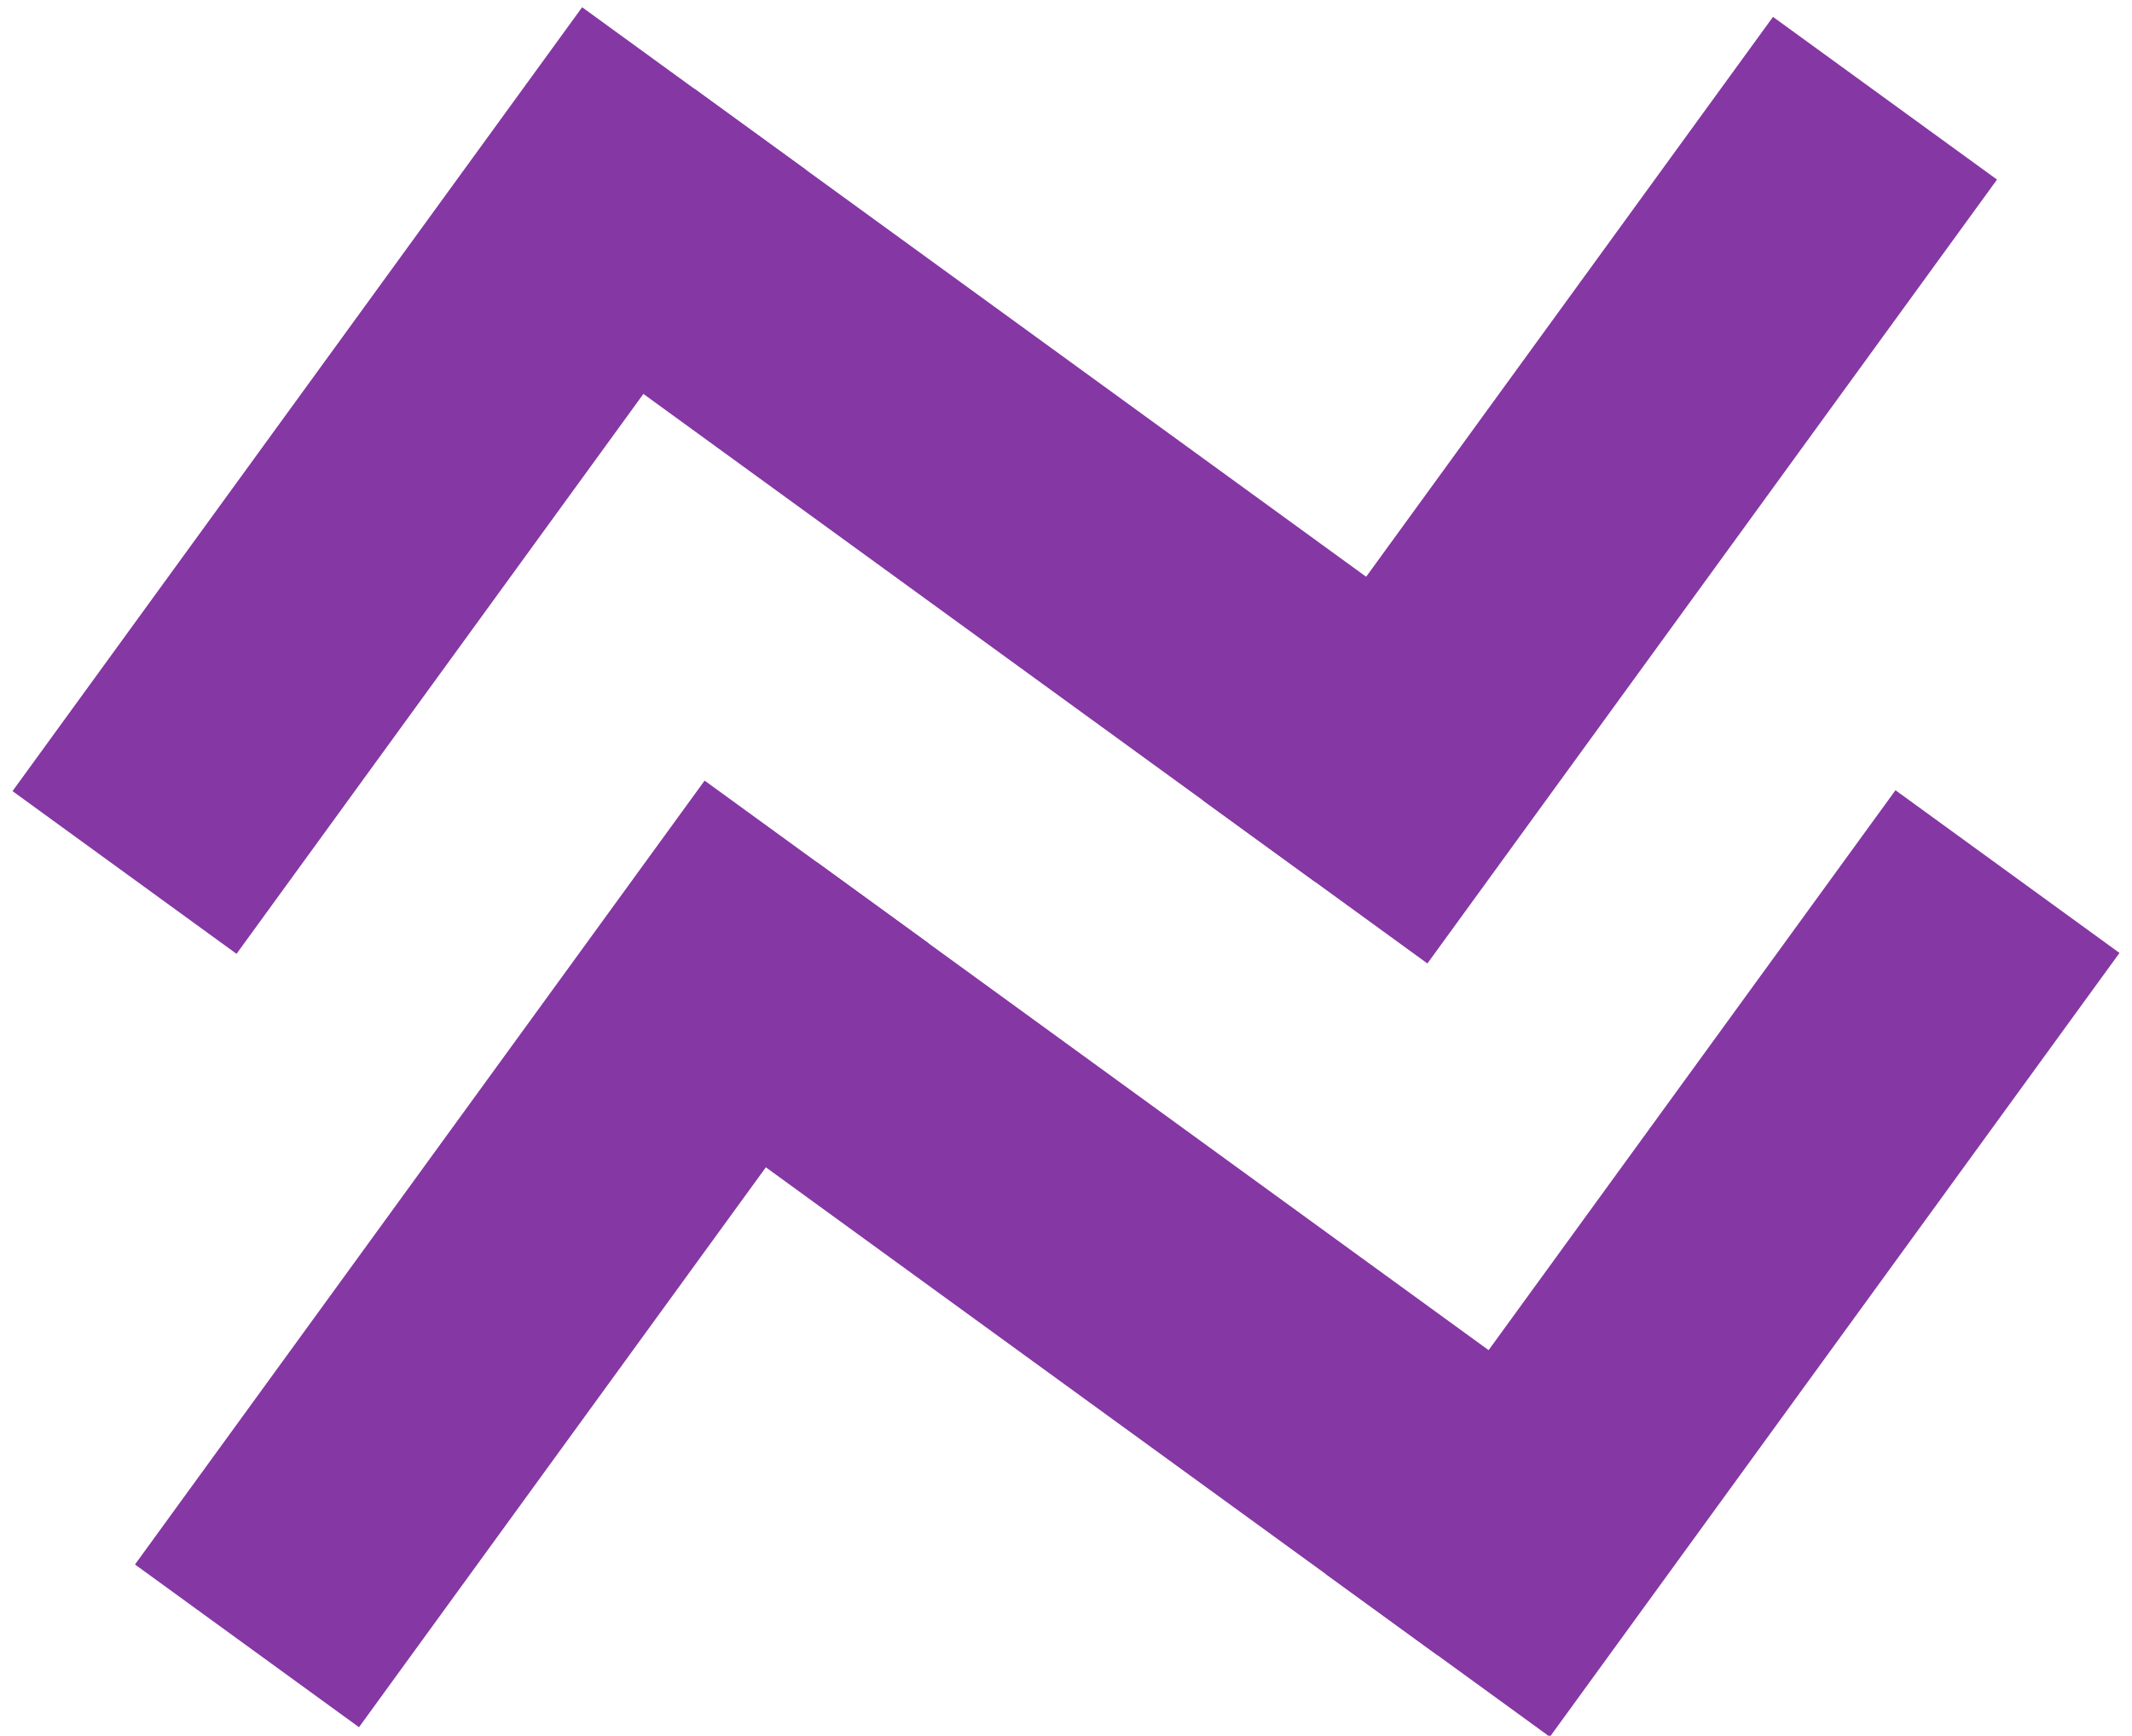 <?xml version="1.0" encoding="UTF-8"?>
<svg width="70px" height="57px" viewBox="0 0 70 57" version="1.1" xmlns="http://www.w3.org/2000/svg" xmlns:xlink="http://www.w3.org/1999/xlink">
    <!-- Generator: Sketch 48.2 (47327) - http://www.bohemiancoding.com/sketch -->
    <title>anomia-purple</title>
    <desc>Created with Sketch.</desc>
    <defs></defs>
    <g id="Shapes" stroke="none" stroke-width="1" fill="none" fill-rule="evenodd" transform="translate(-395, -60)">
        <g id="purple" transform="translate(395, 60)" fill="#8537A3">
            <g id="Squiggles">
                <g id="Group-3" transform="translate(4.091, 25.455)">
                    <rect id="Rectangle-4" transform="translate(52.47, 16.038) scale(-1, 1) rotate(-36) translate(-52.47, -16.038) " x="47.925" y="0.129" width="9.091" height="31.818"></rect>
                    <rect id="Rectangle-4-Copy-4" transform="translate(13.37, 15.722) scale(-1, 1) rotate(-36) translate(-13.37, -15.722) " x="8.825" y="-0.187" width="9.091" height="31.818"></rect>
                    <rect id="Rectangle-4-Copy-5" transform="translate(32.92, 15.88) scale(-1, 1) rotate(-306) translate(-32.92, -15.88) " x="28.375" y="-0.029" width="9.091" height="31.818"></rect>
                </g>
                <g id="Group-2">
                    <rect id="Rectangle-4" transform="translate(52.539, 16.096) scale(-1, 1) rotate(-36) translate(-52.539, -16.096) " x="47.993" y="0.187" width="9.091" height="31.818"></rect>
                    <rect id="Rectangle-4-Copy-4" transform="translate(13.439, 15.78) scale(-1, 1) rotate(-36) translate(-13.439, -15.78) " x="8.893" y="-0.129" width="9.091" height="31.818"></rect>
                    <rect id="Rectangle-4-Copy-5" transform="translate(32.989, 15.938) scale(-1, 1) rotate(-306) translate(-32.989, -15.938) " x="28.443" y="0.029" width="9.091" height="31.818"></rect>
                </g>
            </g>
        </g>
    </g>
</svg>